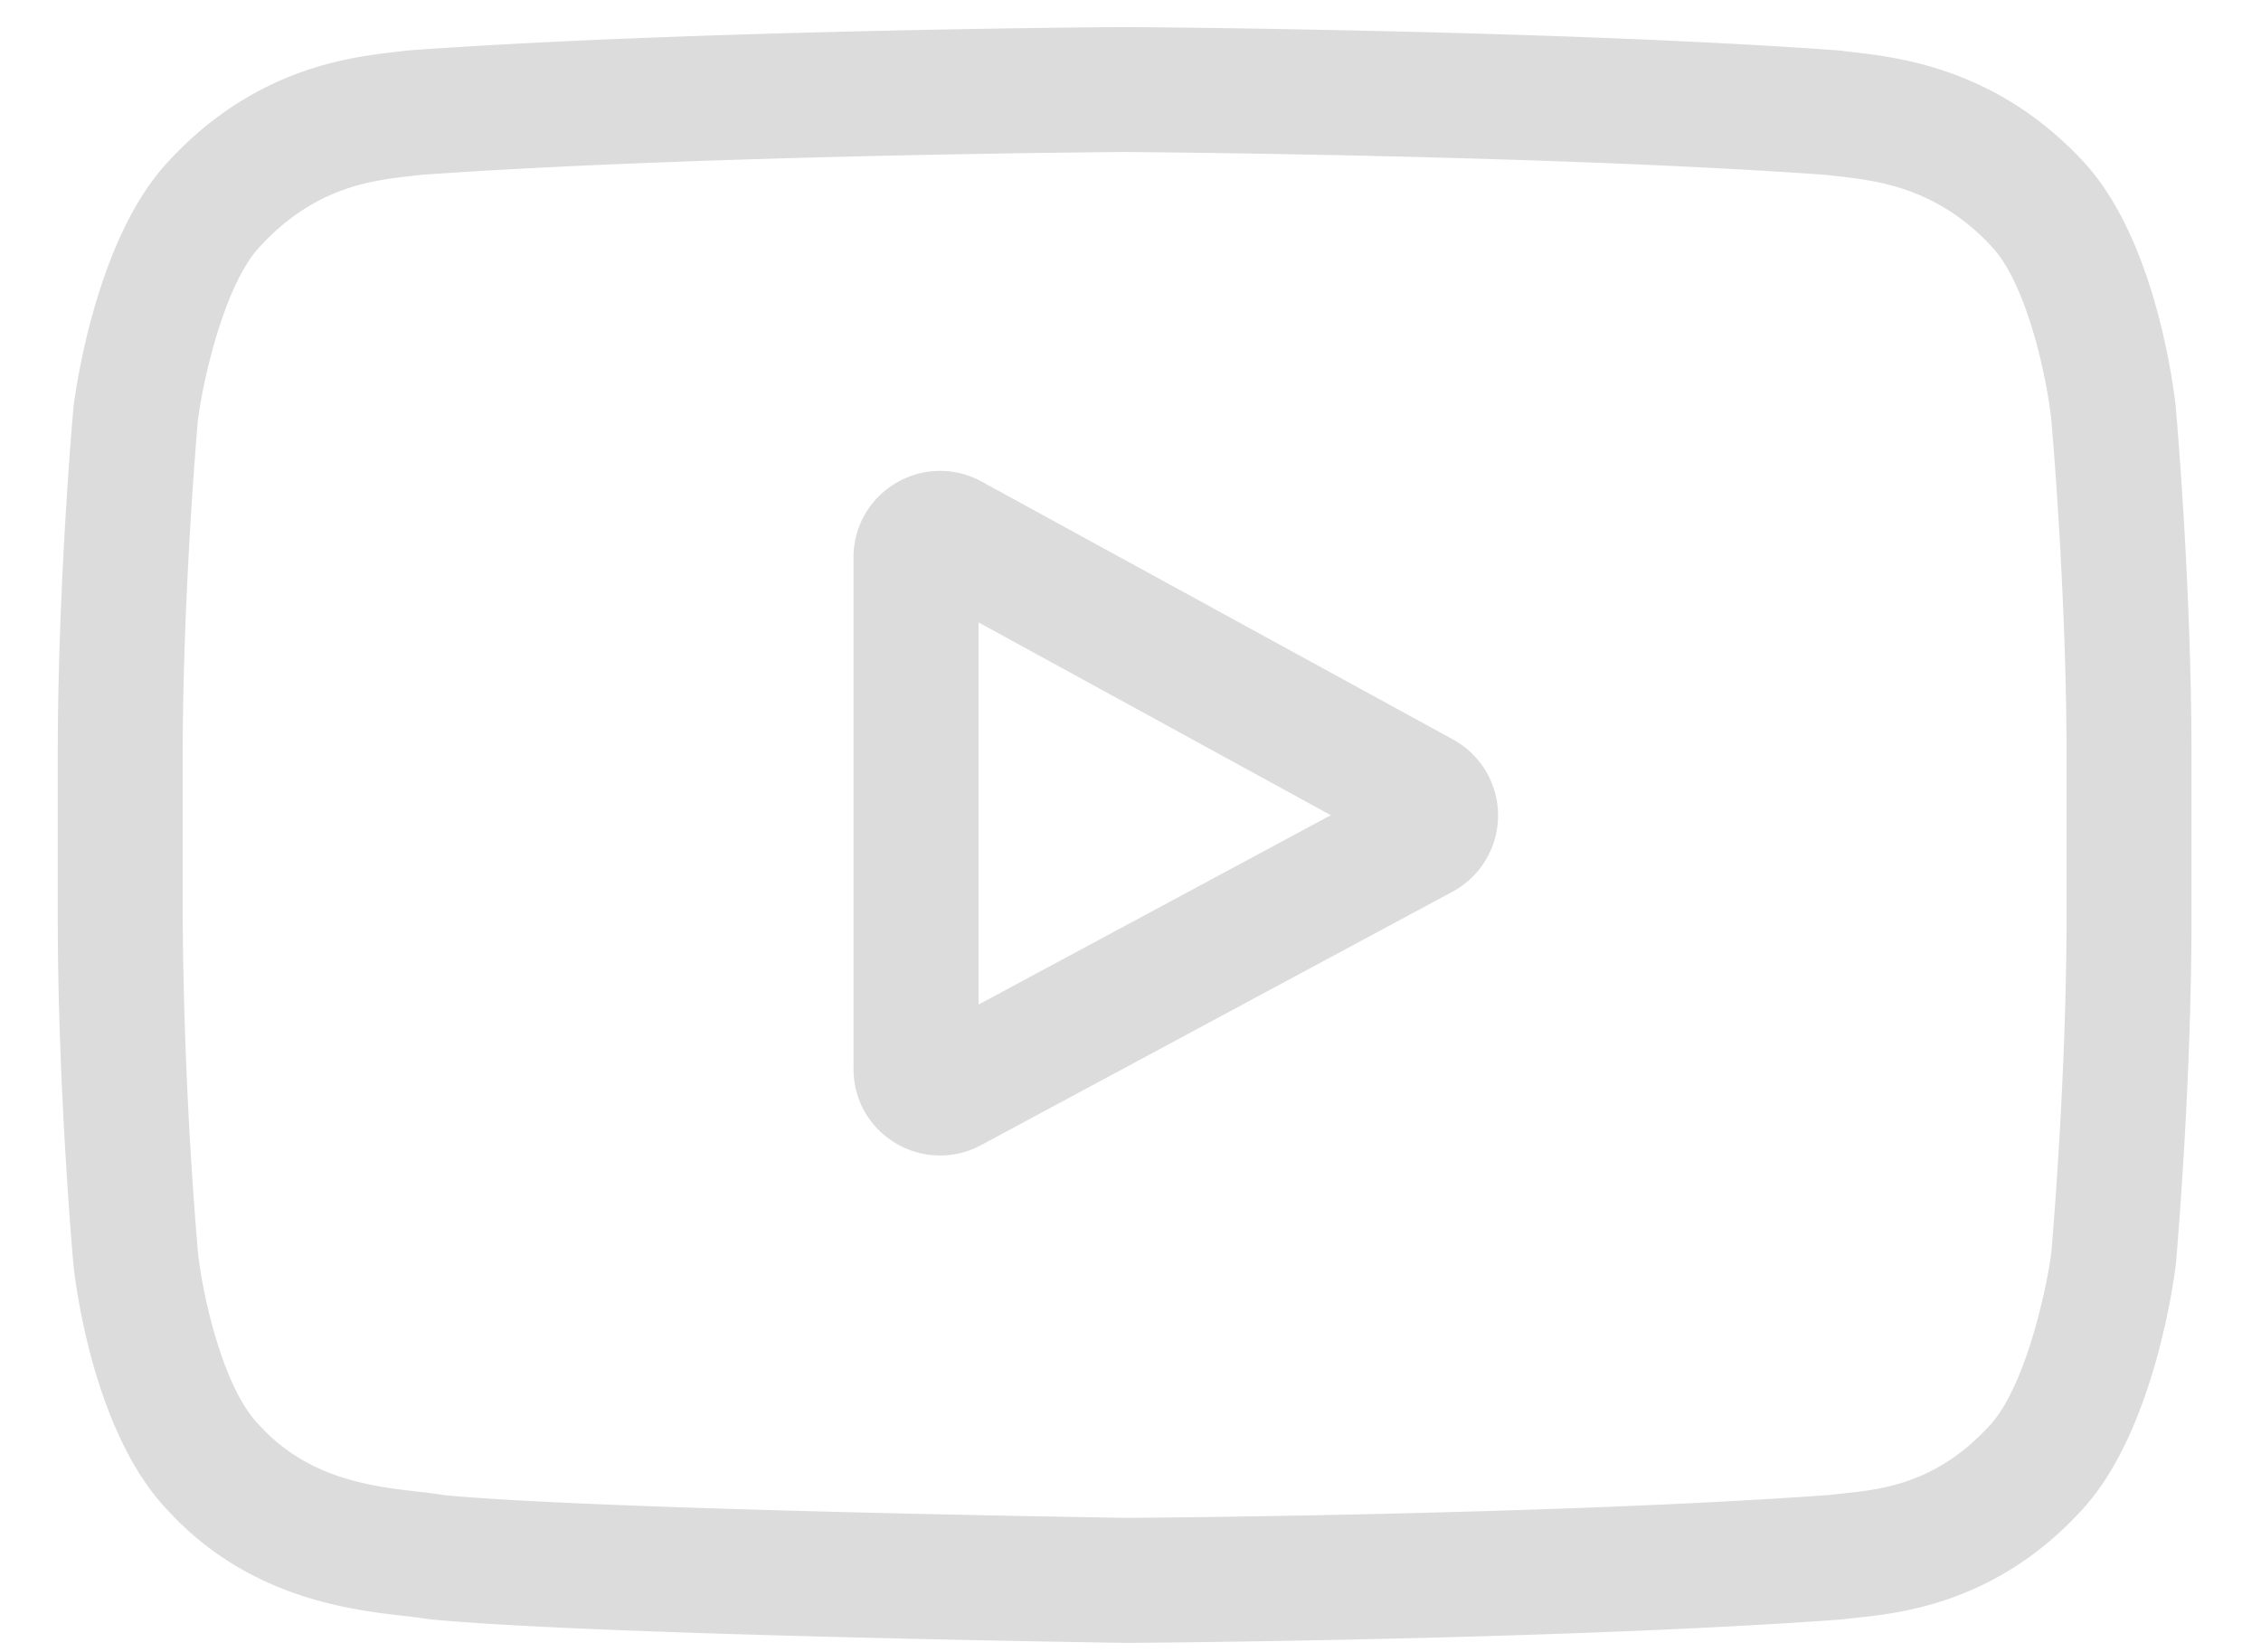<svg xmlns="http://www.w3.org/2000/svg" xmlns:xlink="http://www.w3.org/1999/xlink" width="26" height="19" viewBox="0 0 26 19"><defs><path id="lffva" d="M190.253 185.554v-4.395l4.051 2.217zm5.457-3.048l-5.422-2.967a.987.987 0 0 0-.985.017.987.987 0 0 0-.488.857v5.881c0 .354.18.674.485.855a.993.993 0 0 0 .982.022l5.421-2.915a.996.996 0 0 0 .007-1.75z"/><path id="lffvb" d="M202.764 184.536c0 1.818-.16 3.69-.174 3.862-.061.474-.31 1.562-.705 1.992-.612.673-1.24.74-1.698.788a7.874 7.874 0 0 0-.153.017c-3.137.227-7.852.262-8.069.263-.243-.004-6.03-.092-7.846-.26a6.304 6.304 0 0 0-.3-.04c-.537-.061-1.273-.145-1.839-.768l-.013-.014c-.39-.406-.63-1.423-.691-1.972a50.249 50.249 0 0 1-.175-3.868V182.7c0-1.816.159-3.686.174-3.862.073-.557.326-1.58.705-1.992.63-.693 1.294-.77 1.733-.82l.118-.014c3.183-.228 7.931-.262 8.101-.264.17.002 4.917.036 8.072.264l.127.015c.452.051 1.134.129 1.761.797l.006.007c.39.405.63 1.44.691 2 .011.123.175 2.022.175 3.87zm1.257-5.839v-.011c-.022-.198-.229-1.954-1.083-2.848-.987-1.051-2.106-1.179-2.644-1.24a6.517 6.517 0 0 1-.122-.015l-.043-.004c-3.244-.236-8.143-.268-8.192-.268H191.928c-.049 0-4.948.032-8.221.268l-.044.004c-.034.005-.073.01-.115.014-.532.062-1.639.19-2.629 1.279-.813.884-1.048 2.603-1.073 2.796l-.002.025c-.008.082-.18 2.039-.18 4.003v1.836c0 1.964.172 3.921.18 4.003l.001.013c.02.194.227 1.919 1.078 2.813.928 1.015 2.101 1.15 2.733 1.222.1.012.185.021.244.032l.057.007c1.873.179 7.746.266 7.995.27h.014c.05 0 4.949-.032 8.193-.268l.042-.005.138-.015c.53-.056 1.63-.173 2.607-1.247.813-.884 1.048-2.604 1.072-2.797l.003-.025c.007-.082.18-2.039.18-4.003V182.7c0-1.964-.173-3.92-.18-4.003z"/></defs><g><g transform="translate(-179 -174)"><use fill="#dcdcdc" xlink:href="#lffva"/></g><g transform="translate(-179 -174)"><use fill="#dcdcdc" xlink:href="#lffvb"/></g></g></svg>